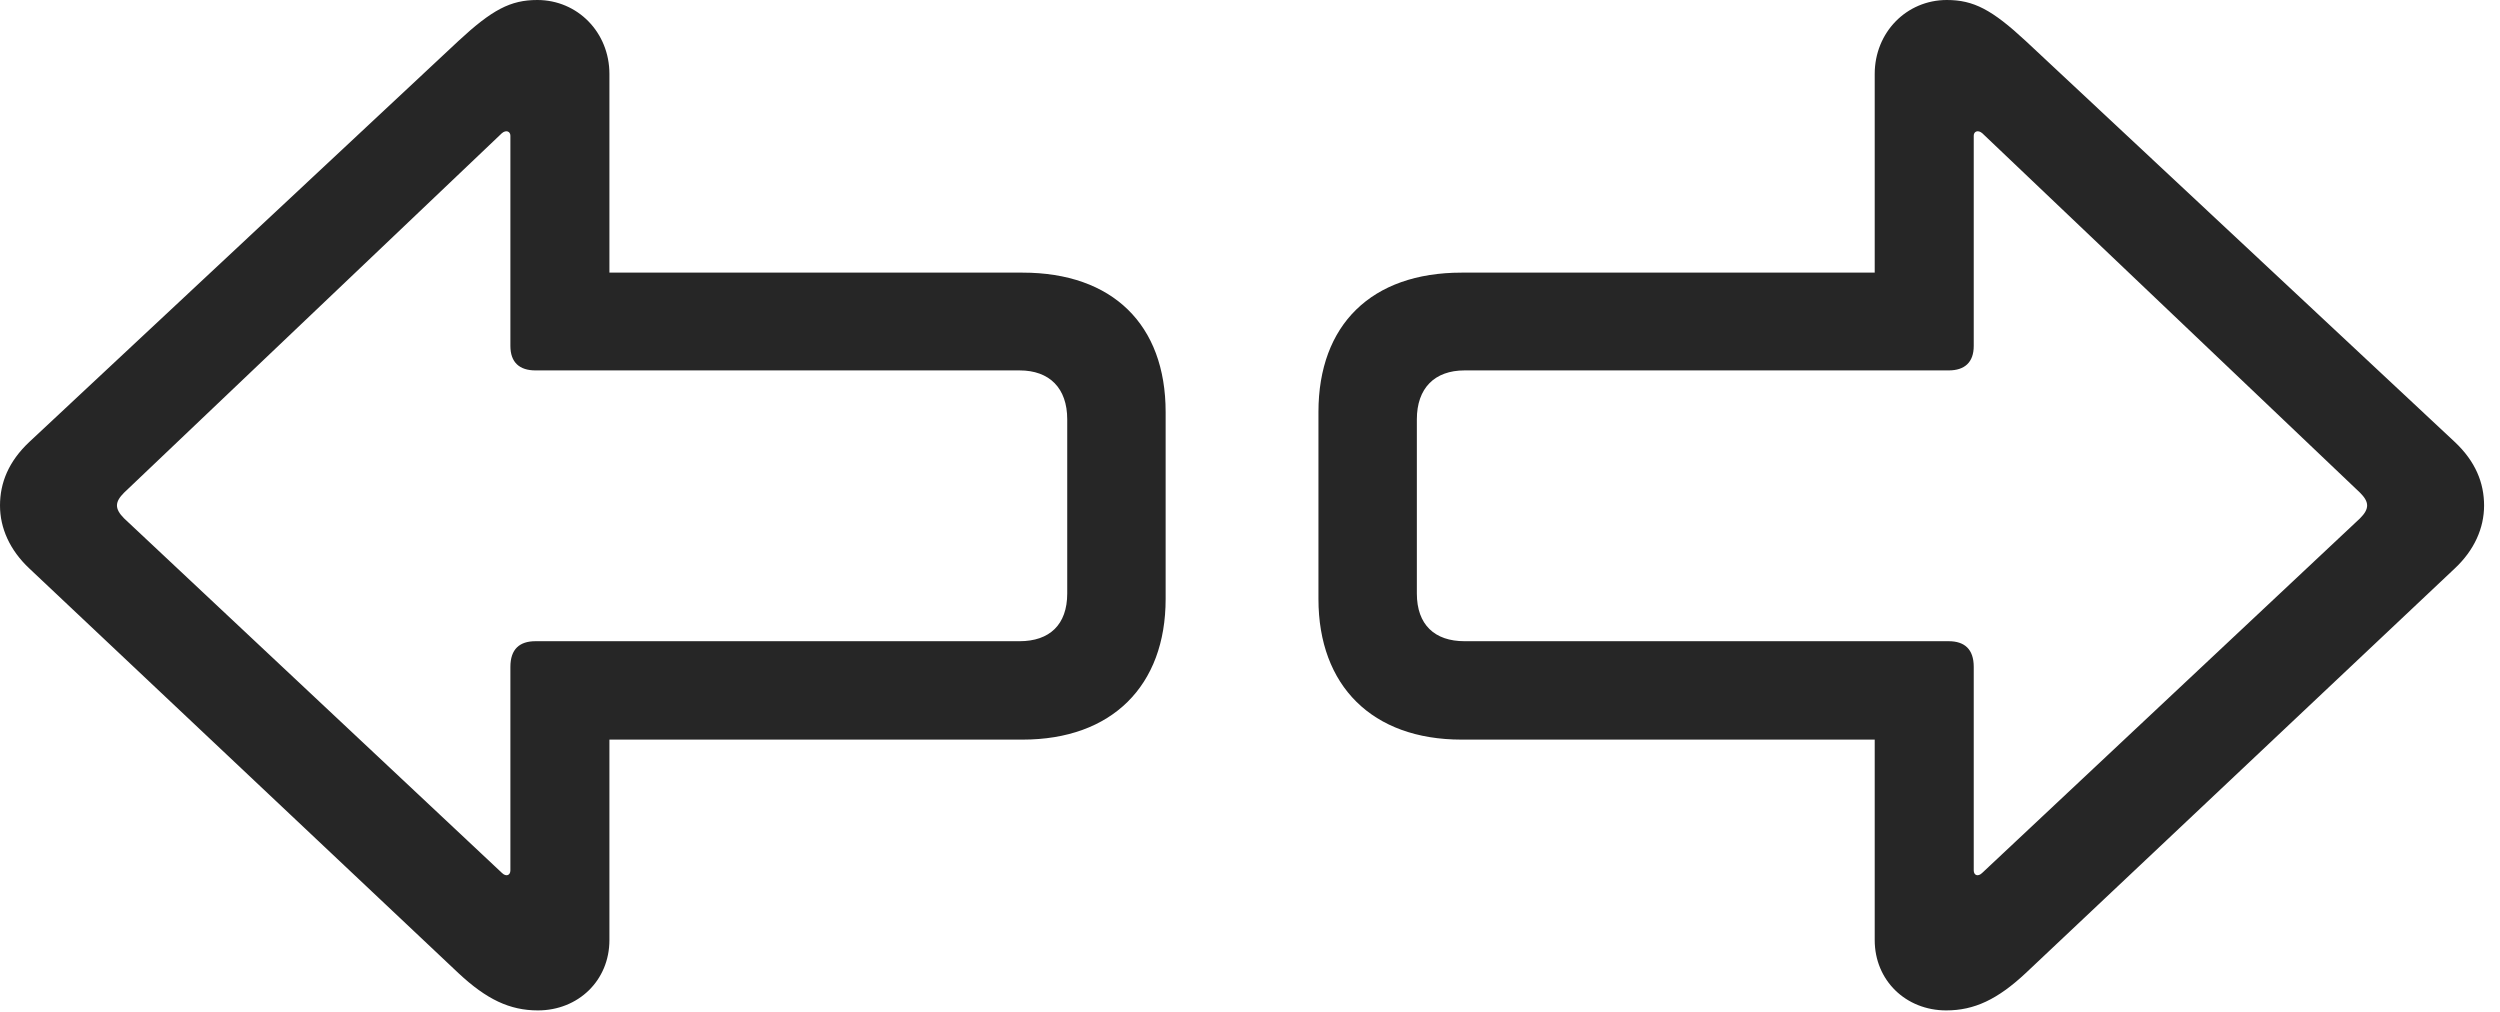 <?xml version="1.0" encoding="UTF-8"?>
<!--Generator: Apple Native CoreSVG 326-->
<!DOCTYPE svg
PUBLIC "-//W3C//DTD SVG 1.1//EN"
       "http://www.w3.org/Graphics/SVG/1.1/DTD/svg11.dtd">
<svg version="1.1" xmlns="http://www.w3.org/2000/svg" xmlns:xlink="http://www.w3.org/1999/xlink" viewBox="0 0 55.918 22.627">
 <g>
  <rect height="22.627" opacity="0" width="55.918" x="0" y="0"/>
  <path d="M0 11.307C0 11.812 0.219 12.305 0.656 12.715L10.254 21.766C10.883 22.354 11.402 22.6 12.031 22.6C12.934 22.6 13.631 21.93 13.631 21.027L13.631 16.543L22.873 16.543C24.869 16.543 26.072 15.34 26.072 13.398L26.072 9.215C26.072 7.26 24.883 6.098 22.873 6.098L13.631 6.098L13.631 1.654C13.631 0.725 12.92 0 12.018 0C11.416 0 11.006 0.219 10.254 0.916L0.656 9.885C0.191 10.322 0 10.801 0 11.307ZM2.775 11.594C2.557 11.375 2.57 11.225 2.775 11.02L11.225 2.98C11.32 2.898 11.416 2.939 11.416 3.035L11.416 7.738C11.416 8.107 11.621 8.285 11.977 8.285L22.805 8.285C23.475 8.285 23.871 8.682 23.871 9.379L23.871 13.275C23.871 13.973 23.475 14.342 22.805 14.342L11.977 14.342C11.621 14.342 11.416 14.52 11.416 14.916L11.416 19.469C11.416 19.578 11.32 19.619 11.225 19.523ZM55.562 11.307C55.562 10.801 55.371 10.322 54.906 9.885L45.309 0.916C44.557 0.219 44.147 0 43.545 0C42.643 0 41.932 0.725 41.932 1.654L41.932 6.098L32.69 6.098C30.68 6.098 29.49 7.26 29.49 9.215L29.49 13.398C29.49 15.34 30.693 16.543 32.69 16.543L41.932 16.543L41.932 21.027C41.932 21.93 42.629 22.6 43.531 22.6C44.16 22.6 44.68 22.354 45.309 21.766L54.906 12.715C55.344 12.305 55.562 11.812 55.562 11.307ZM32.758 14.342C32.088 14.342 31.691 13.973 31.691 13.275L31.691 9.379C31.691 8.682 32.088 8.285 32.758 8.285L43.586 8.285C43.941 8.285 44.147 8.107 44.147 7.738L44.147 3.035C44.147 2.939 44.242 2.898 44.338 2.98L52.787 11.02C52.992 11.225 53.006 11.375 52.787 11.594L44.338 19.523C44.242 19.619 44.147 19.578 44.147 19.469L44.147 14.916C44.147 14.52 43.941 14.342 43.586 14.342Z" fill="black" fill-opacity="0.85"/>
 </g>
</svg>
